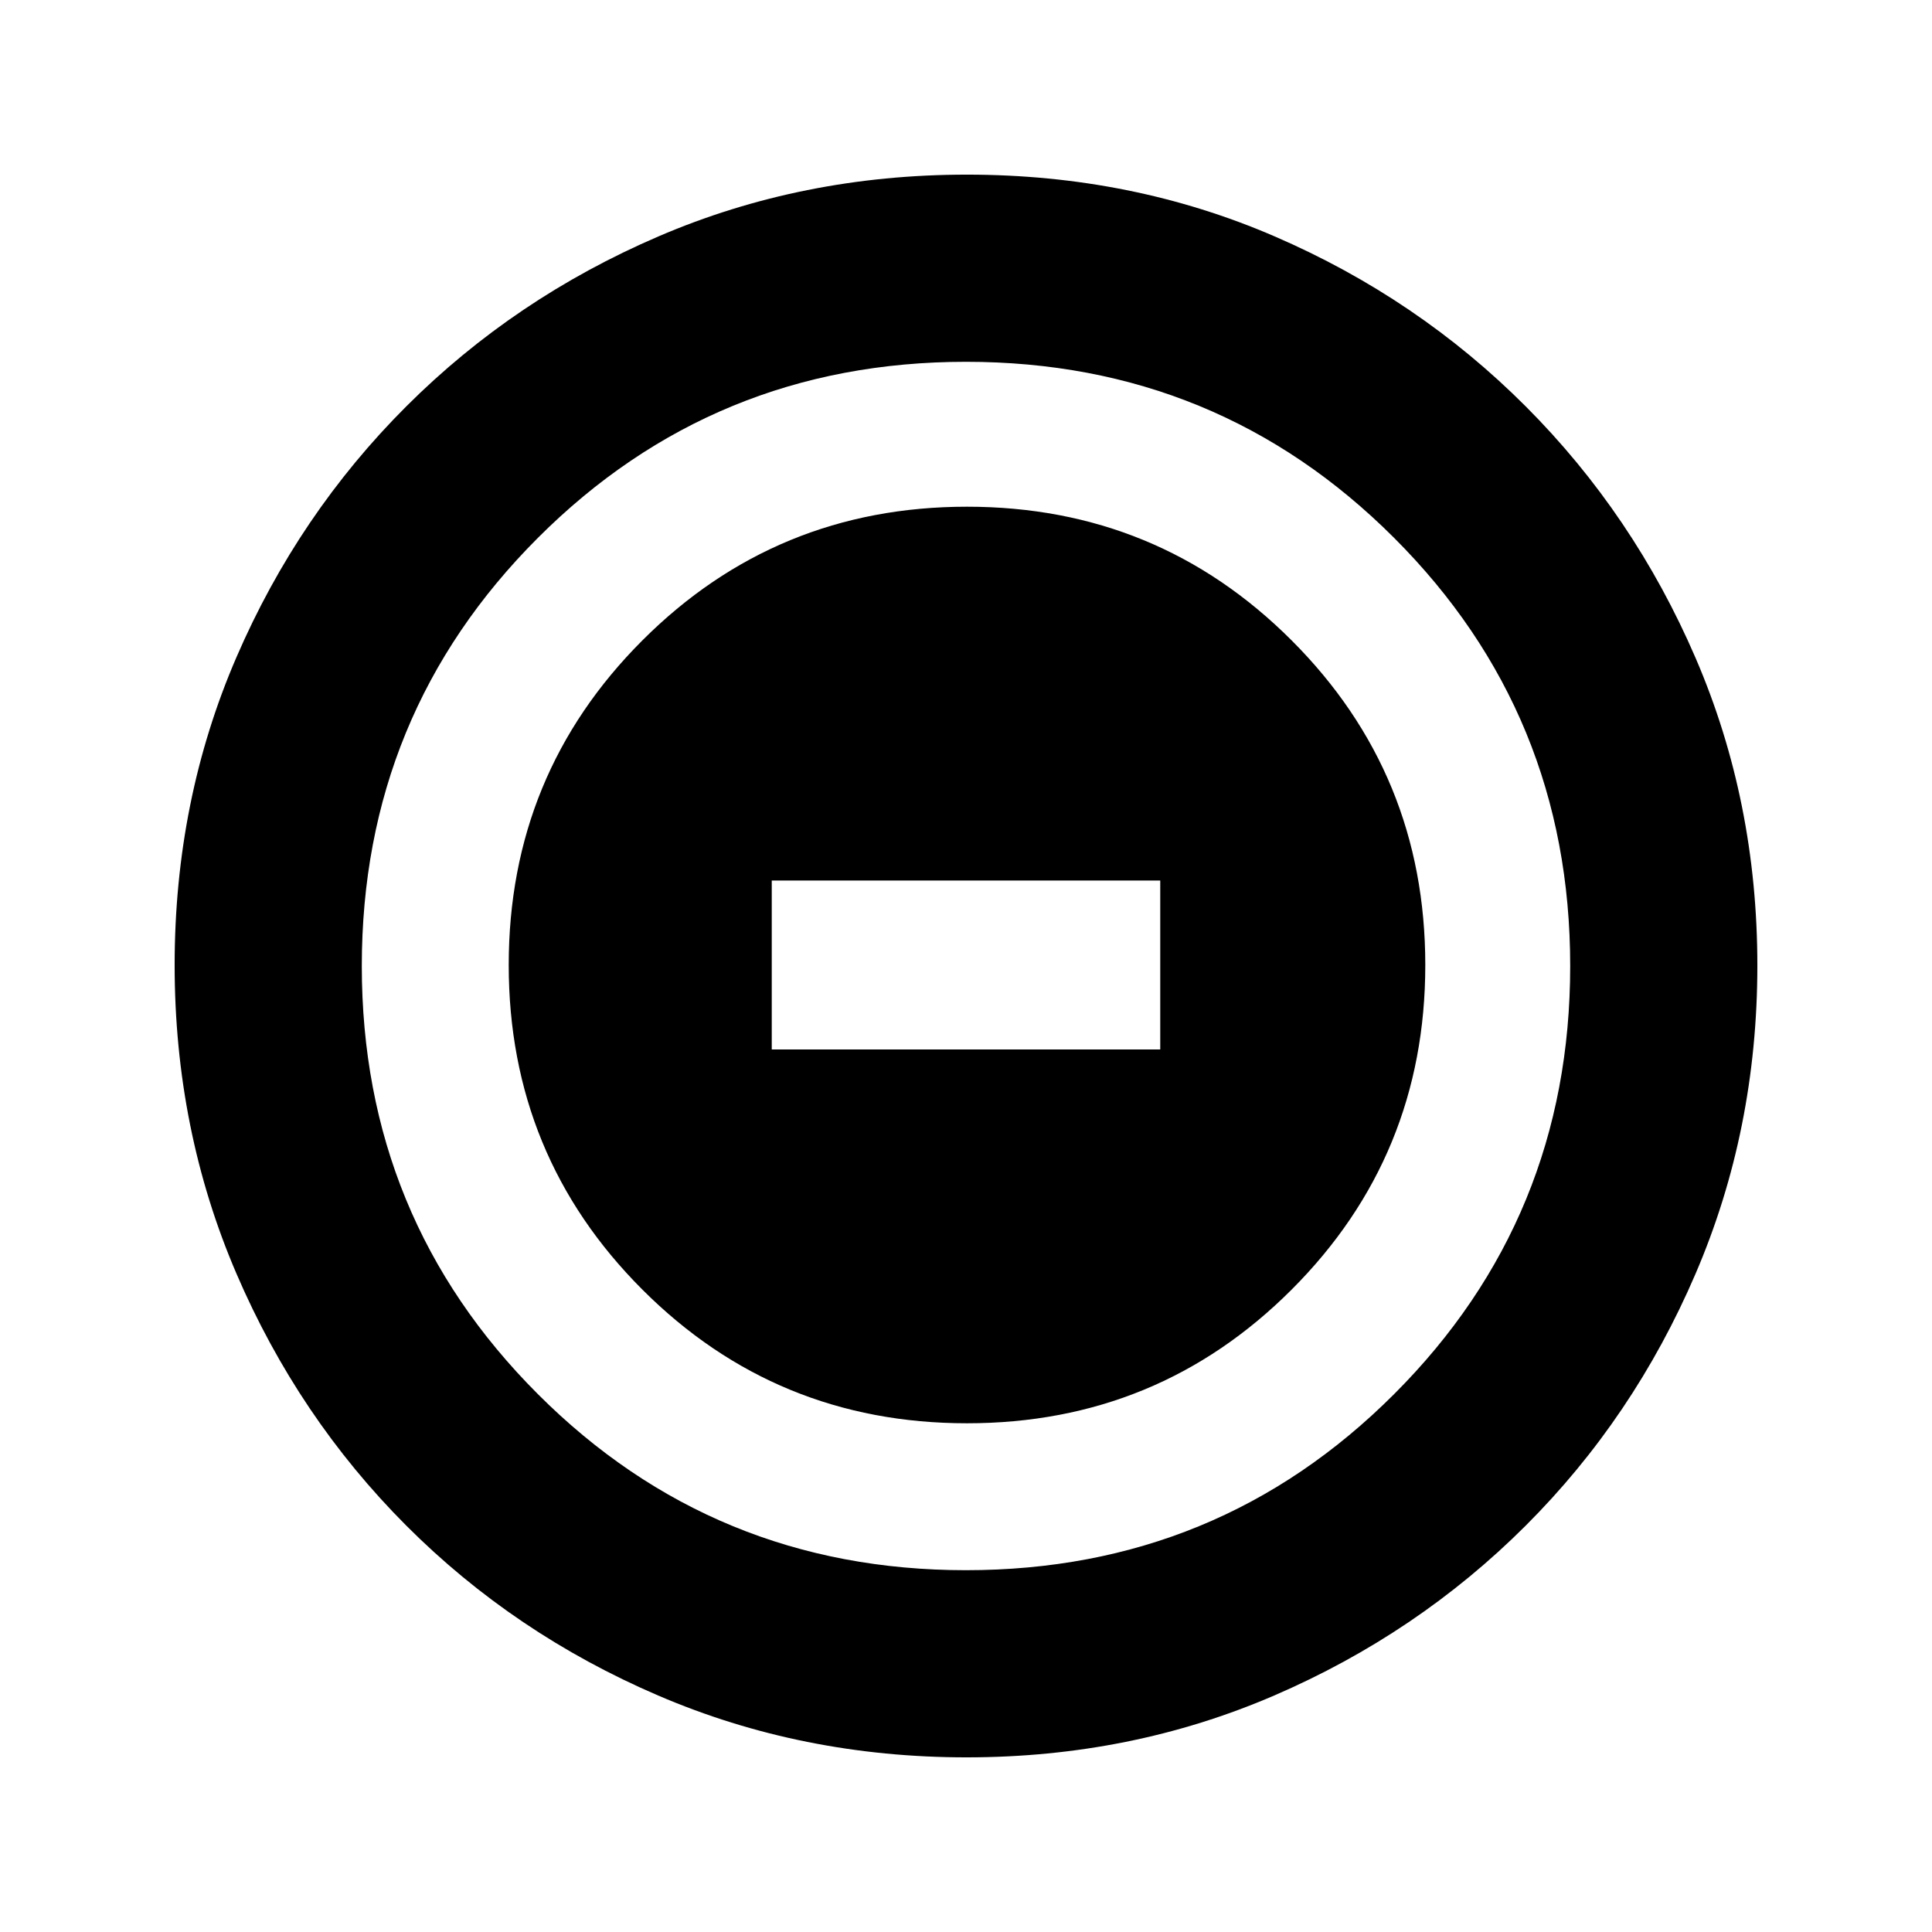 <svg xmlns="http://www.w3.org/2000/svg" height="20" viewBox="0 -960 960 960" width="20"><path d="M480.5-252.78q94.88 0 161.3-66.42 66.42-66.42 66.42-161.3 0-94.88-66.42-161.3-66.42-66.42-161.3-66.42-94.88 0-161.3 66.42-66.42 66.42-66.42 161.3 0 94.88 66.42 161.3 66.42 66.42 161.3 66.42Zm-97.02-185.74v-83.96h193.04v83.96H383.48Zm96.8 351.74q-81.71 0-153.25-30.73-71.54-30.72-125.19-84.46-53.64-53.74-84.35-125.17-30.71-71.43-30.71-153.32 0-81.97 30.73-153.01 30.72-71.04 84.46-124.69 53.74-53.64 125.17-84.35 71.43-30.71 153.32-30.71 81.97 0 153.01 30.73 71.04 30.72 124.69 84.46 53.64 53.74 84.35 124.94 30.71 71.19 30.71 152.81 0 81.71-30.73 153.25-30.72 71.54-84.46 125.19-53.74 53.64-124.94 84.35-71.19 30.71-152.81 30.71Zm-.28-93q125.24 0 212.73-87.49T780.22-480q0-125.24-87.49-212.73T480-780.22q-125.24 0-212.73 87.49T179.78-480q0 125.24 87.49 212.73T480-179.78ZM480-480Z"/></svg>